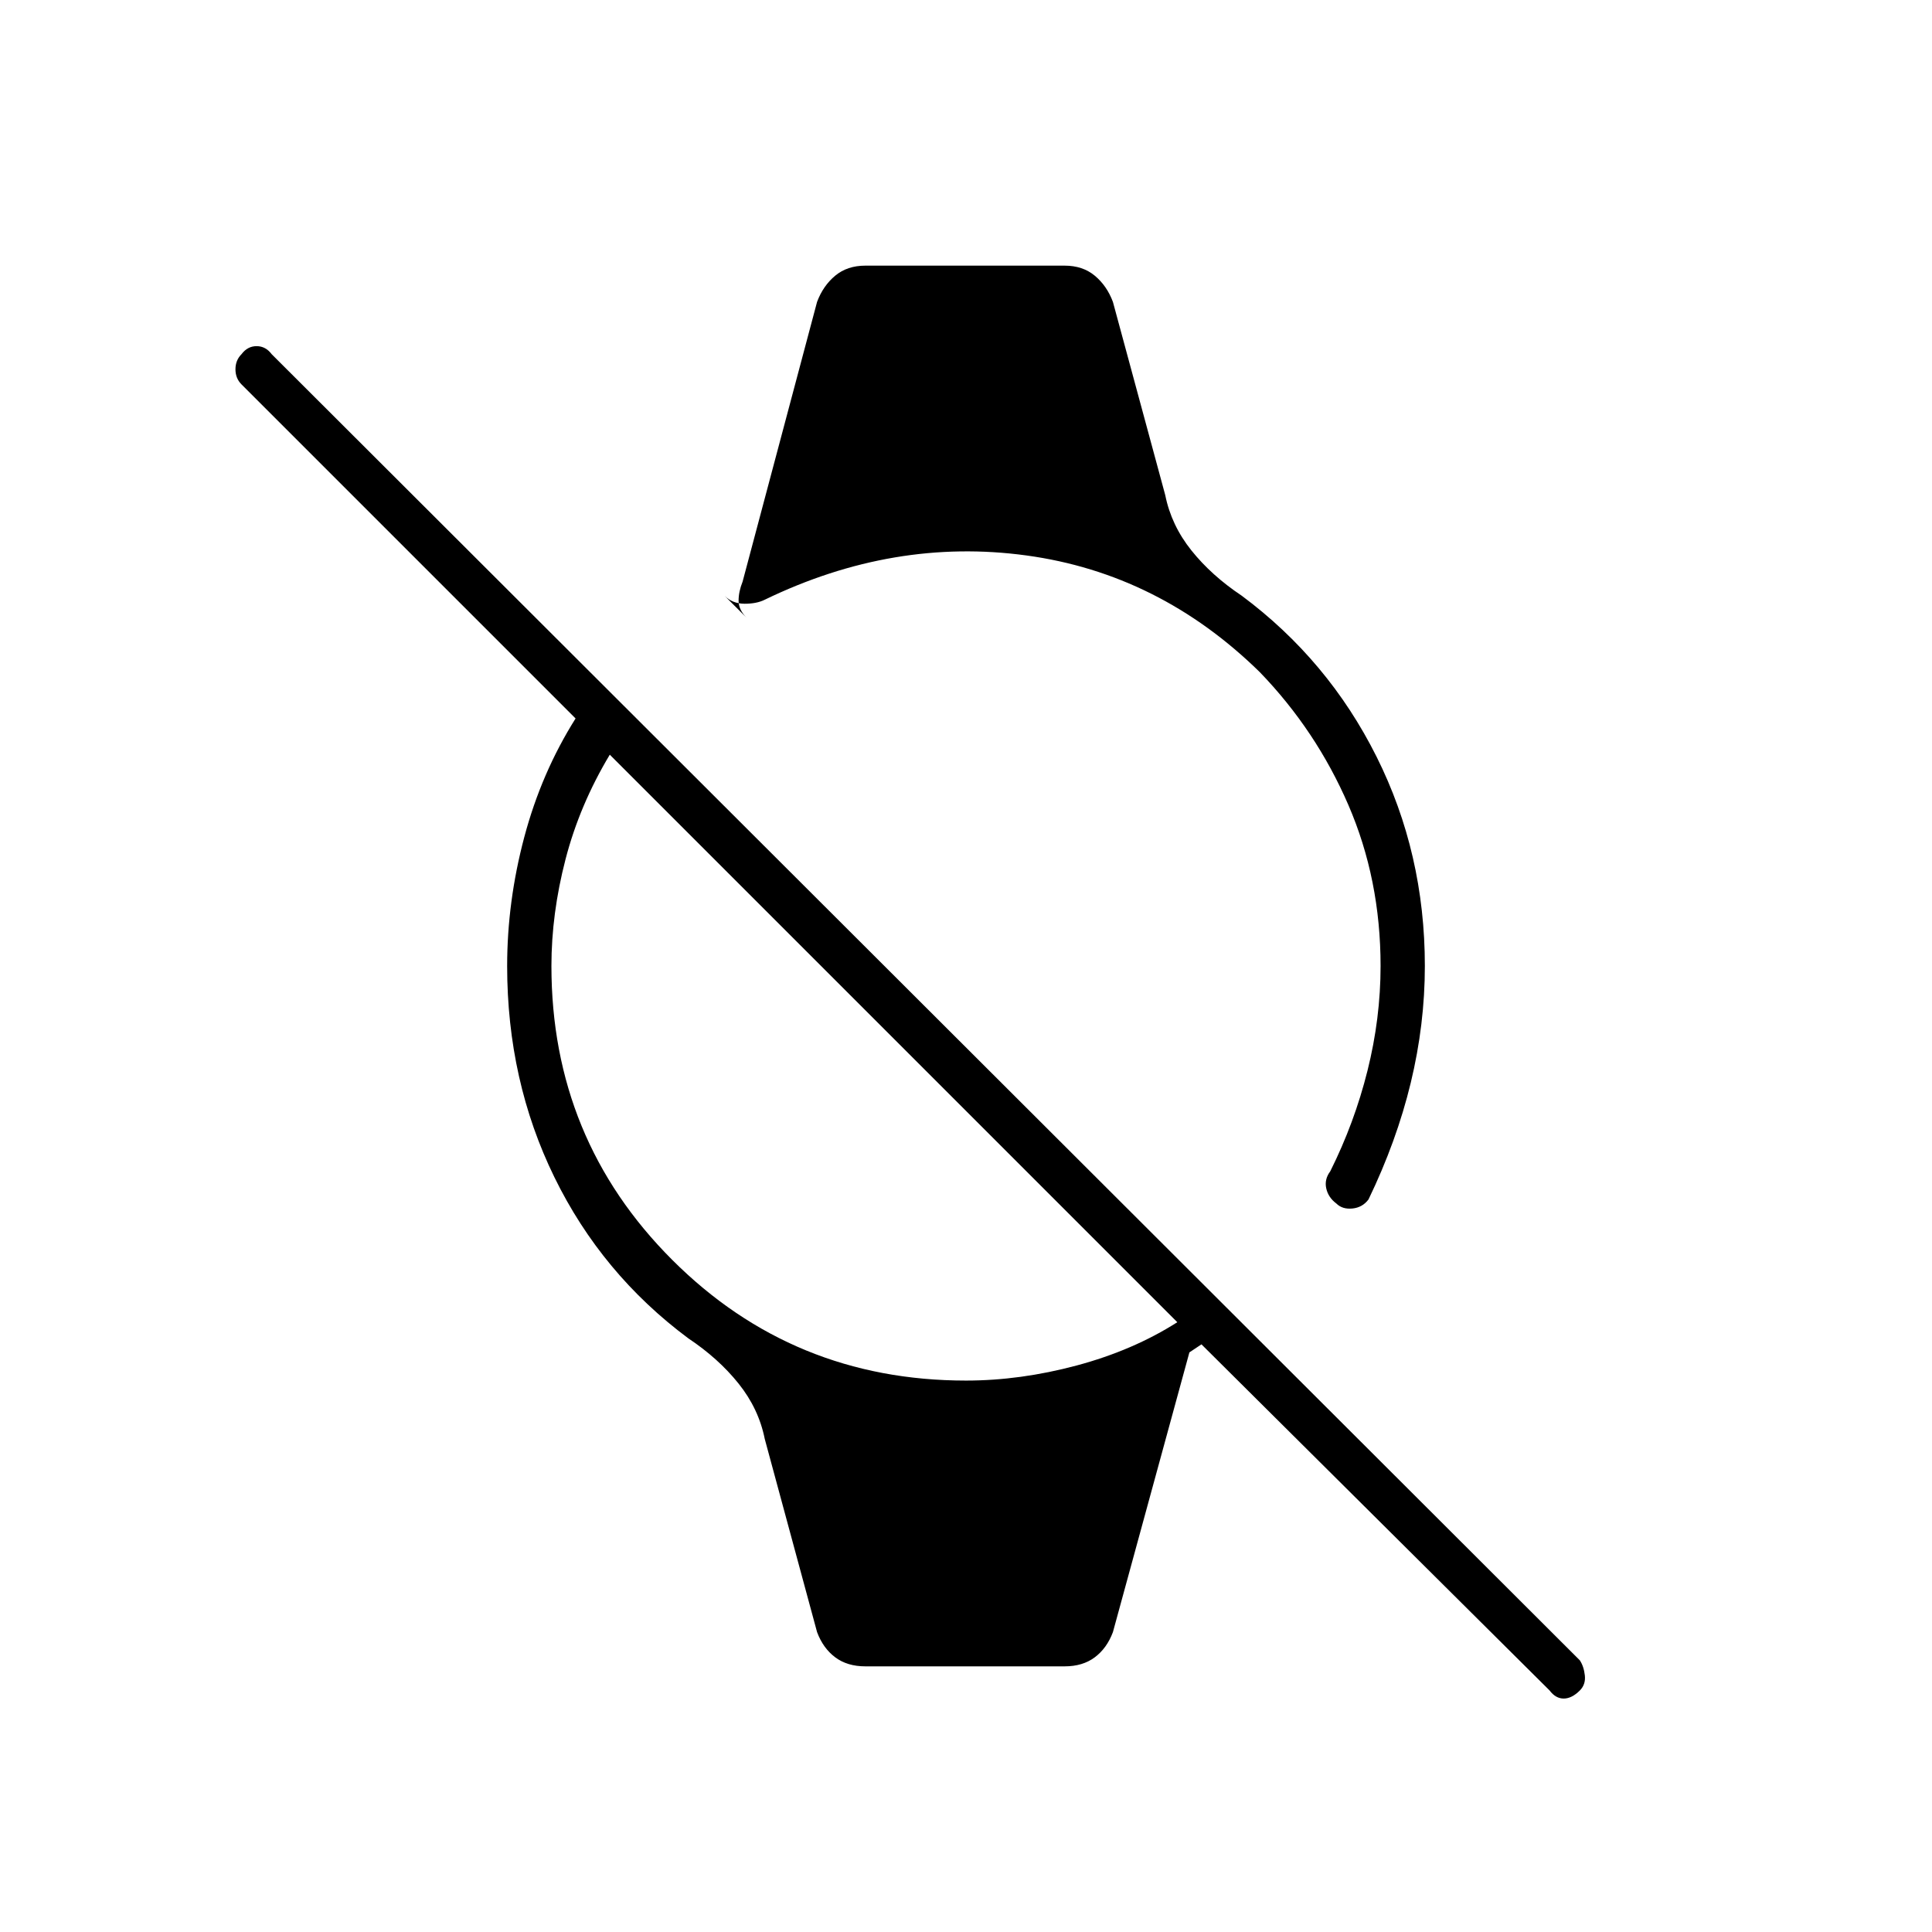 <svg xmlns="http://www.w3.org/2000/svg" width="48" height="48" viewBox="0 -960 960 960"><path d="M770-120 597-292l-6 4-38 139q-3 8-9 12.5t-15 4.5h-99q-9 0-15-4.5t-9-12.5l-26-96q-3-15-13-27.5T342-295q-43-32-66.5-80T252-480q0-32 8.5-64t25.5-59L120-769q-3-3-3-7.5t3-7.5q3-4 7.5-4t7.5 4l650 649q2 3 2.5 7.5T785-120q-4 4-8 4t-7-4ZM480-274q27 0 55-7.5t50-21.5L303-585q-15 25-22 52t-7 53q0 86 60 146t146 60Zm99-440q3 15 13 27.5t25 22.5q43 32 67 80t24 104q0 29-7 58t-21 58q-3 4-8 4.5t-8-2.5q-4-3-5-7.5t2-8.5q12-24 18.5-50t6.5-52q0-43-16-80t-44-66q-50-49-116-58t-130 22q-4 2-10 2t-10-4l11 11q-4-4-4-8.5t2-9.5l37-139q3-8 9-13t15-5h99q9 0 15 5t9 13l26 96Z"/></svg>